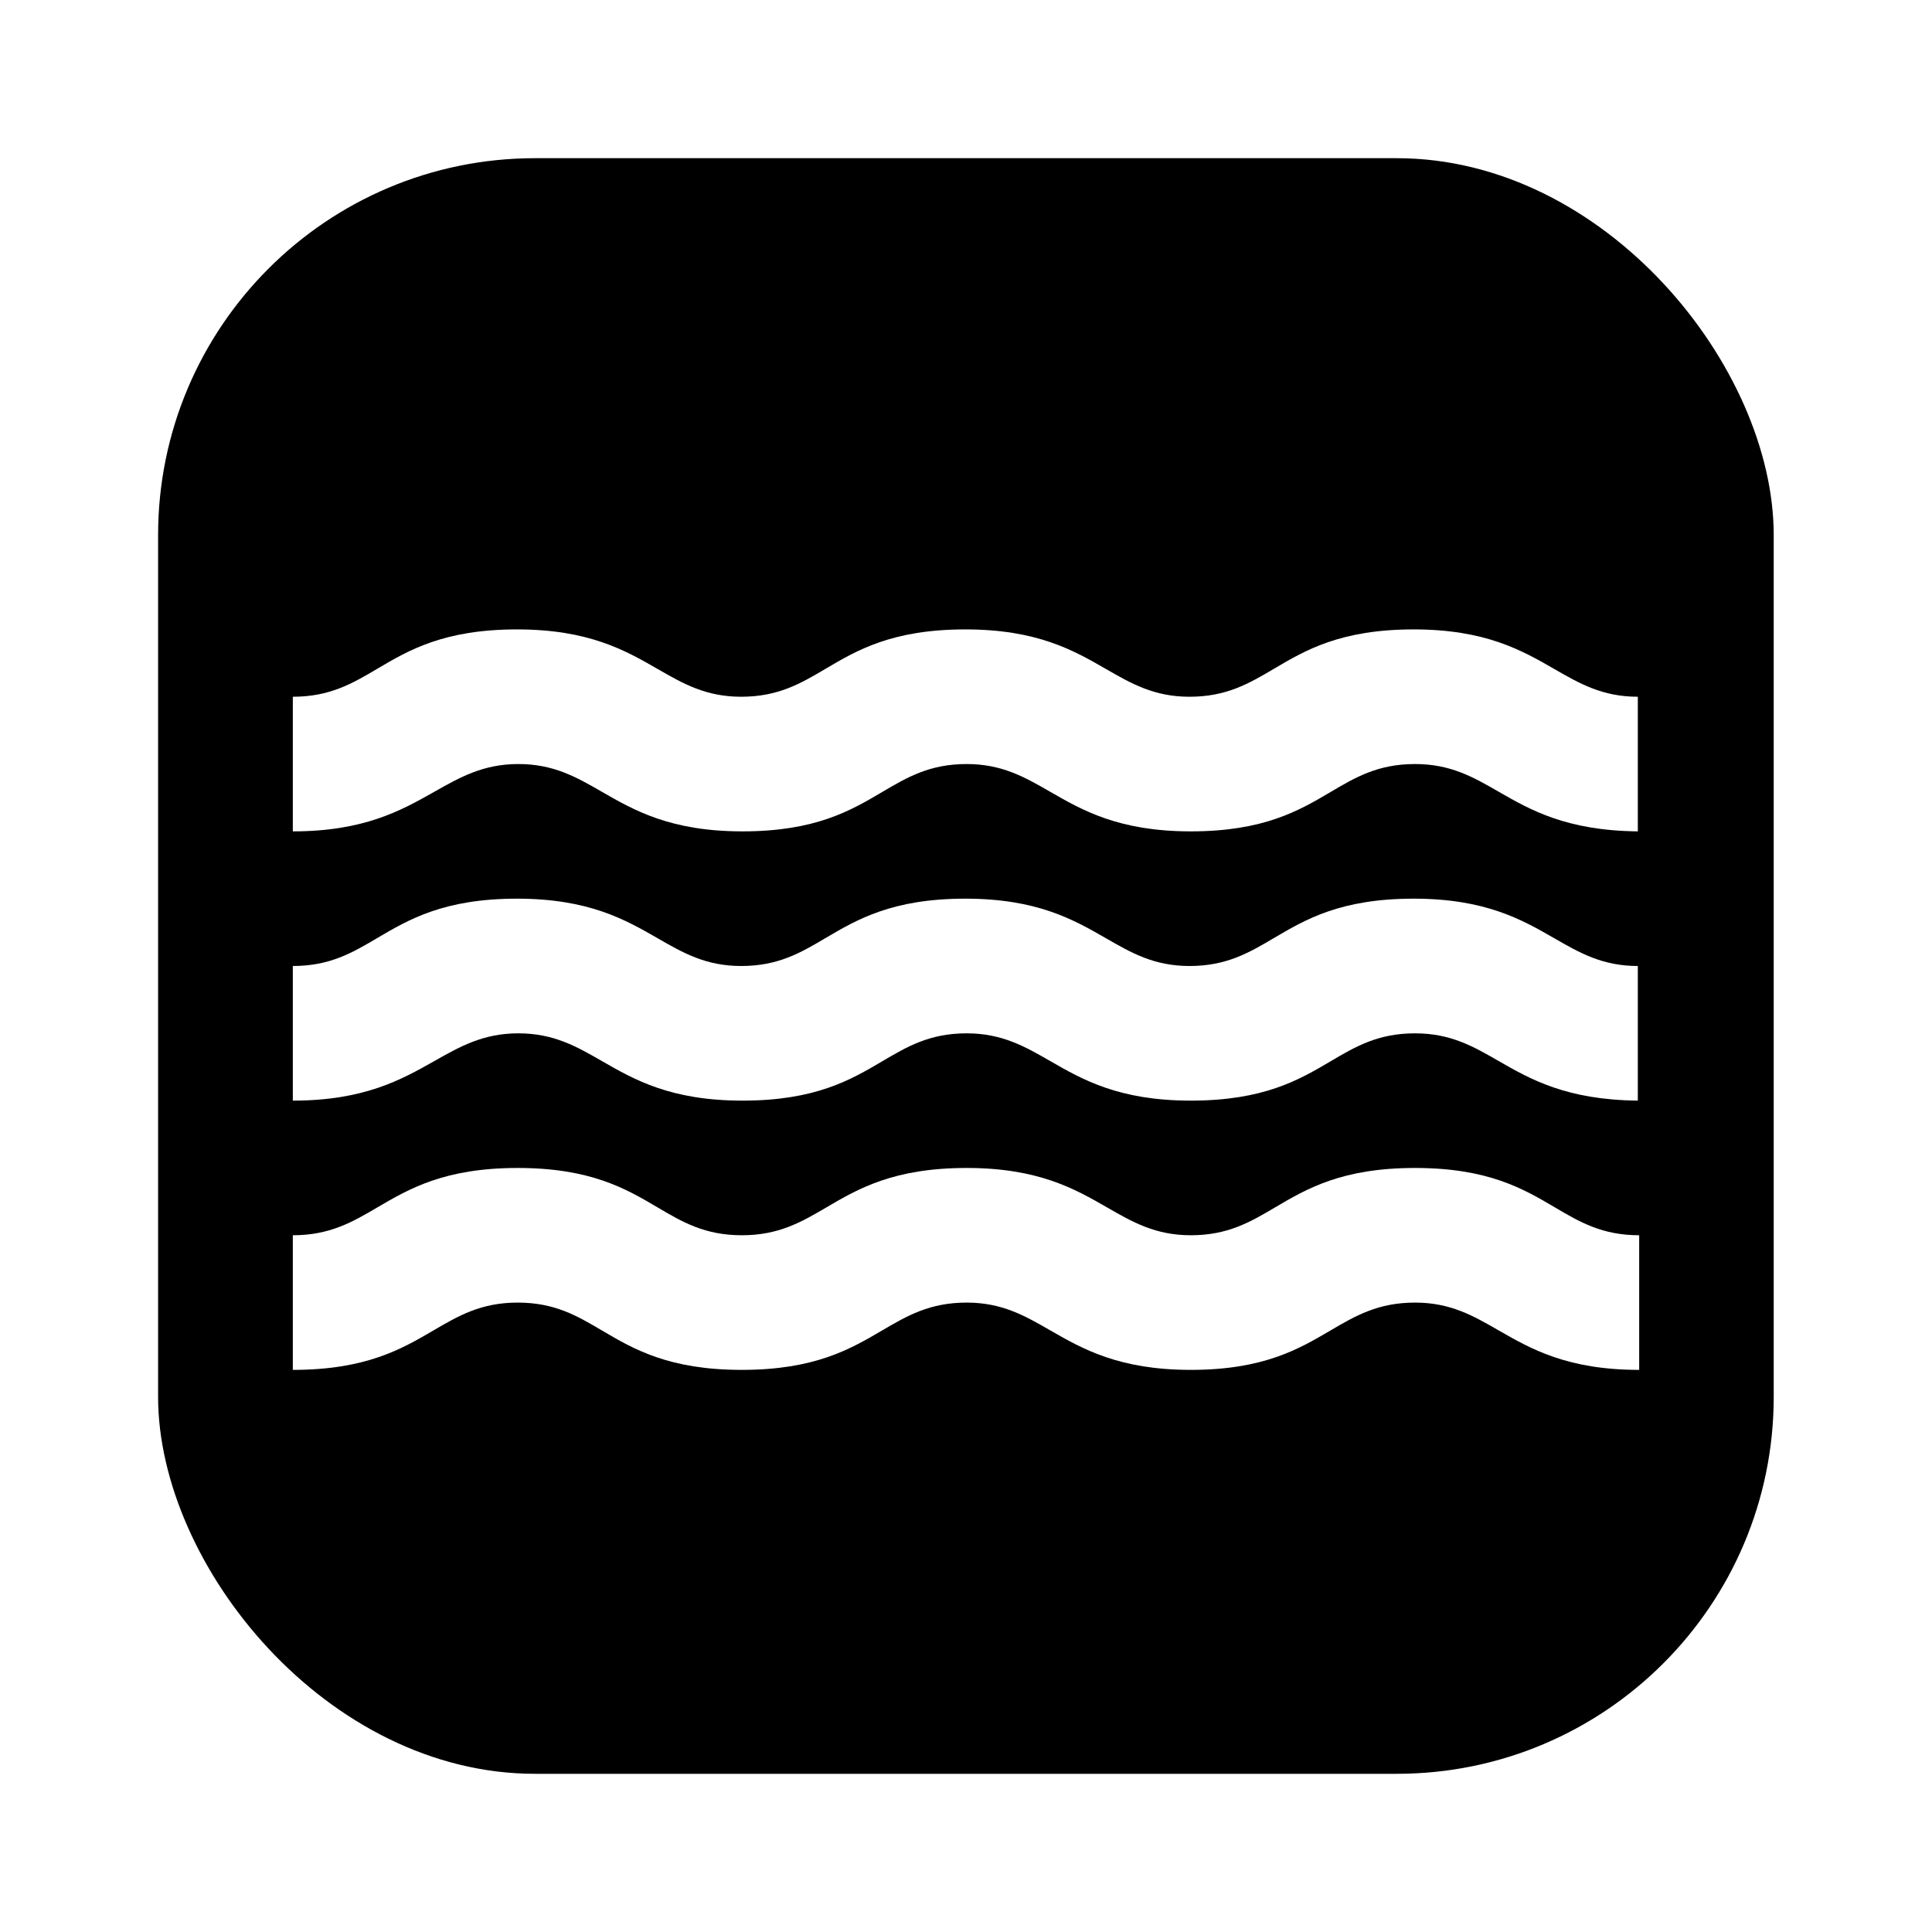 <svg width="24" height="24" viewBox="0 0 41 40" fill="none" xmlns="http://www.w3.org/2000/svg">
  <g clip-path="url(#clip0)">
    <path fill-rule="evenodd" clip-rule="evenodd" d="M5.5 0C2.739 0 0.5 2.239 0.5 5V35C0.5 37.761 2.739 40 5.5 40H35.5C38.261 40 40.5 37.761 40.5 35V5C40.5 2.239 38.261 0 35.5 0H5.5ZM12.773 22.017C12.233 21.707 11.75 21.429 11 21.429C10.257 21.429 9.767 21.706 9.218 22.017C8.522 22.41 7.732 22.857 6.214 22.857V20C7 20 7.477 19.719 8.007 19.406C8.672 19.014 9.422 18.571 10.971 18.571C12.496 18.571 13.272 19.018 13.956 19.411C14.496 19.722 14.979 20 15.729 20C16.515 20 16.991 19.719 17.521 19.406C18.186 19.014 18.936 18.571 20.486 18.571C22.011 18.571 22.786 19.018 23.47 19.411C24.01 19.722 24.493 20 25.243 20C26.029 20 26.505 19.719 27.036 19.406C27.701 19.014 28.45 18.571 30 18.571C31.525 18.571 32.3 19.018 32.984 19.411C33.524 19.722 34.007 20 34.757 20V22.857C33.238 22.841 32.472 22.401 31.798 22.013C31.261 21.704 30.782 21.429 30.029 21.429C29.243 21.429 28.766 21.71 28.236 22.023C27.571 22.415 26.821 22.857 25.271 22.857C23.747 22.857 22.971 22.411 22.287 22.017C21.747 21.707 21.264 21.429 20.514 21.429C19.728 21.429 19.252 21.71 18.721 22.023C18.056 22.415 17.307 22.857 15.757 22.857C14.232 22.857 13.457 22.411 12.773 22.017ZM27.064 25.12C27.729 24.728 28.479 24.286 30.029 24.286C31.578 24.286 32.328 24.728 32.993 25.12C33.523 25.433 34 25.714 34.786 25.714V28.571C33.261 28.571 32.486 28.125 31.802 27.732C31.262 27.421 30.779 27.143 30.029 27.143C29.242 27.143 28.762 27.425 28.229 27.738C27.562 28.13 26.812 28.571 25.271 28.571C23.747 28.571 22.971 28.125 22.287 27.732C21.747 27.421 21.264 27.143 20.514 27.143C19.728 27.143 19.249 27.424 18.715 27.737C18.047 28.129 17.293 28.571 15.743 28.571C14.193 28.571 13.444 28.129 12.778 27.737C12.248 27.424 11.772 27.143 10.986 27.143C10.208 27.143 9.73 27.423 9.196 27.735C8.525 28.128 7.767 28.571 6.214 28.571V25.714C7 25.714 7.48 25.433 8.013 25.12C8.682 24.728 9.436 24.286 10.986 24.286C12.536 24.286 13.285 24.728 13.95 25.12C14.48 25.433 14.957 25.714 15.743 25.714C16.529 25.714 17.008 25.433 17.542 25.12C18.21 24.728 18.965 24.286 20.514 24.286C22.039 24.286 22.814 24.732 23.498 25.126C24.038 25.436 24.521 25.714 25.271 25.714C26.057 25.714 26.534 25.433 27.064 25.12ZM12.773 16.303C12.233 15.992 11.75 15.714 11 15.714C10.257 15.714 9.767 15.992 9.218 16.302C8.522 16.696 7.732 17.143 6.214 17.143V14.286C7 14.286 7.477 14.005 8.007 13.692C8.672 13.299 9.422 12.857 10.971 12.857C12.496 12.857 13.272 13.303 13.956 13.697C14.496 14.008 14.979 14.286 15.729 14.286C16.515 14.286 16.991 14.005 17.521 13.692C18.186 13.299 18.936 12.857 20.486 12.857C22.011 12.857 22.786 13.303 23.47 13.697C24.01 14.008 24.493 14.286 25.243 14.286C26.029 14.286 26.505 14.005 27.036 13.692C27.701 13.299 28.45 12.857 30 12.857C31.525 12.857 32.3 13.303 32.984 13.697C33.524 14.008 34.007 14.286 34.757 14.286V17.143C33.238 17.127 32.472 16.686 31.798 16.298C31.261 15.989 30.782 15.714 30.029 15.714C29.243 15.714 28.766 15.995 28.236 16.308C27.571 16.701 26.821 17.143 25.271 17.143C23.747 17.143 22.971 16.697 22.287 16.303C21.747 15.992 21.264 15.714 20.514 15.714C19.728 15.714 19.252 15.995 18.721 16.308C18.056 16.701 17.307 17.143 15.757 17.143C14.232 17.143 13.457 16.697 12.773 16.303Z" fill="currentColor"/>
  </g>
  <defs>
    <clipPath id="clip0">
      <rect x="3.355" y="2.857" width="34.286" height="34.286" rx="8" fill="white"/>
    </clipPath>
  </defs>
</svg>

